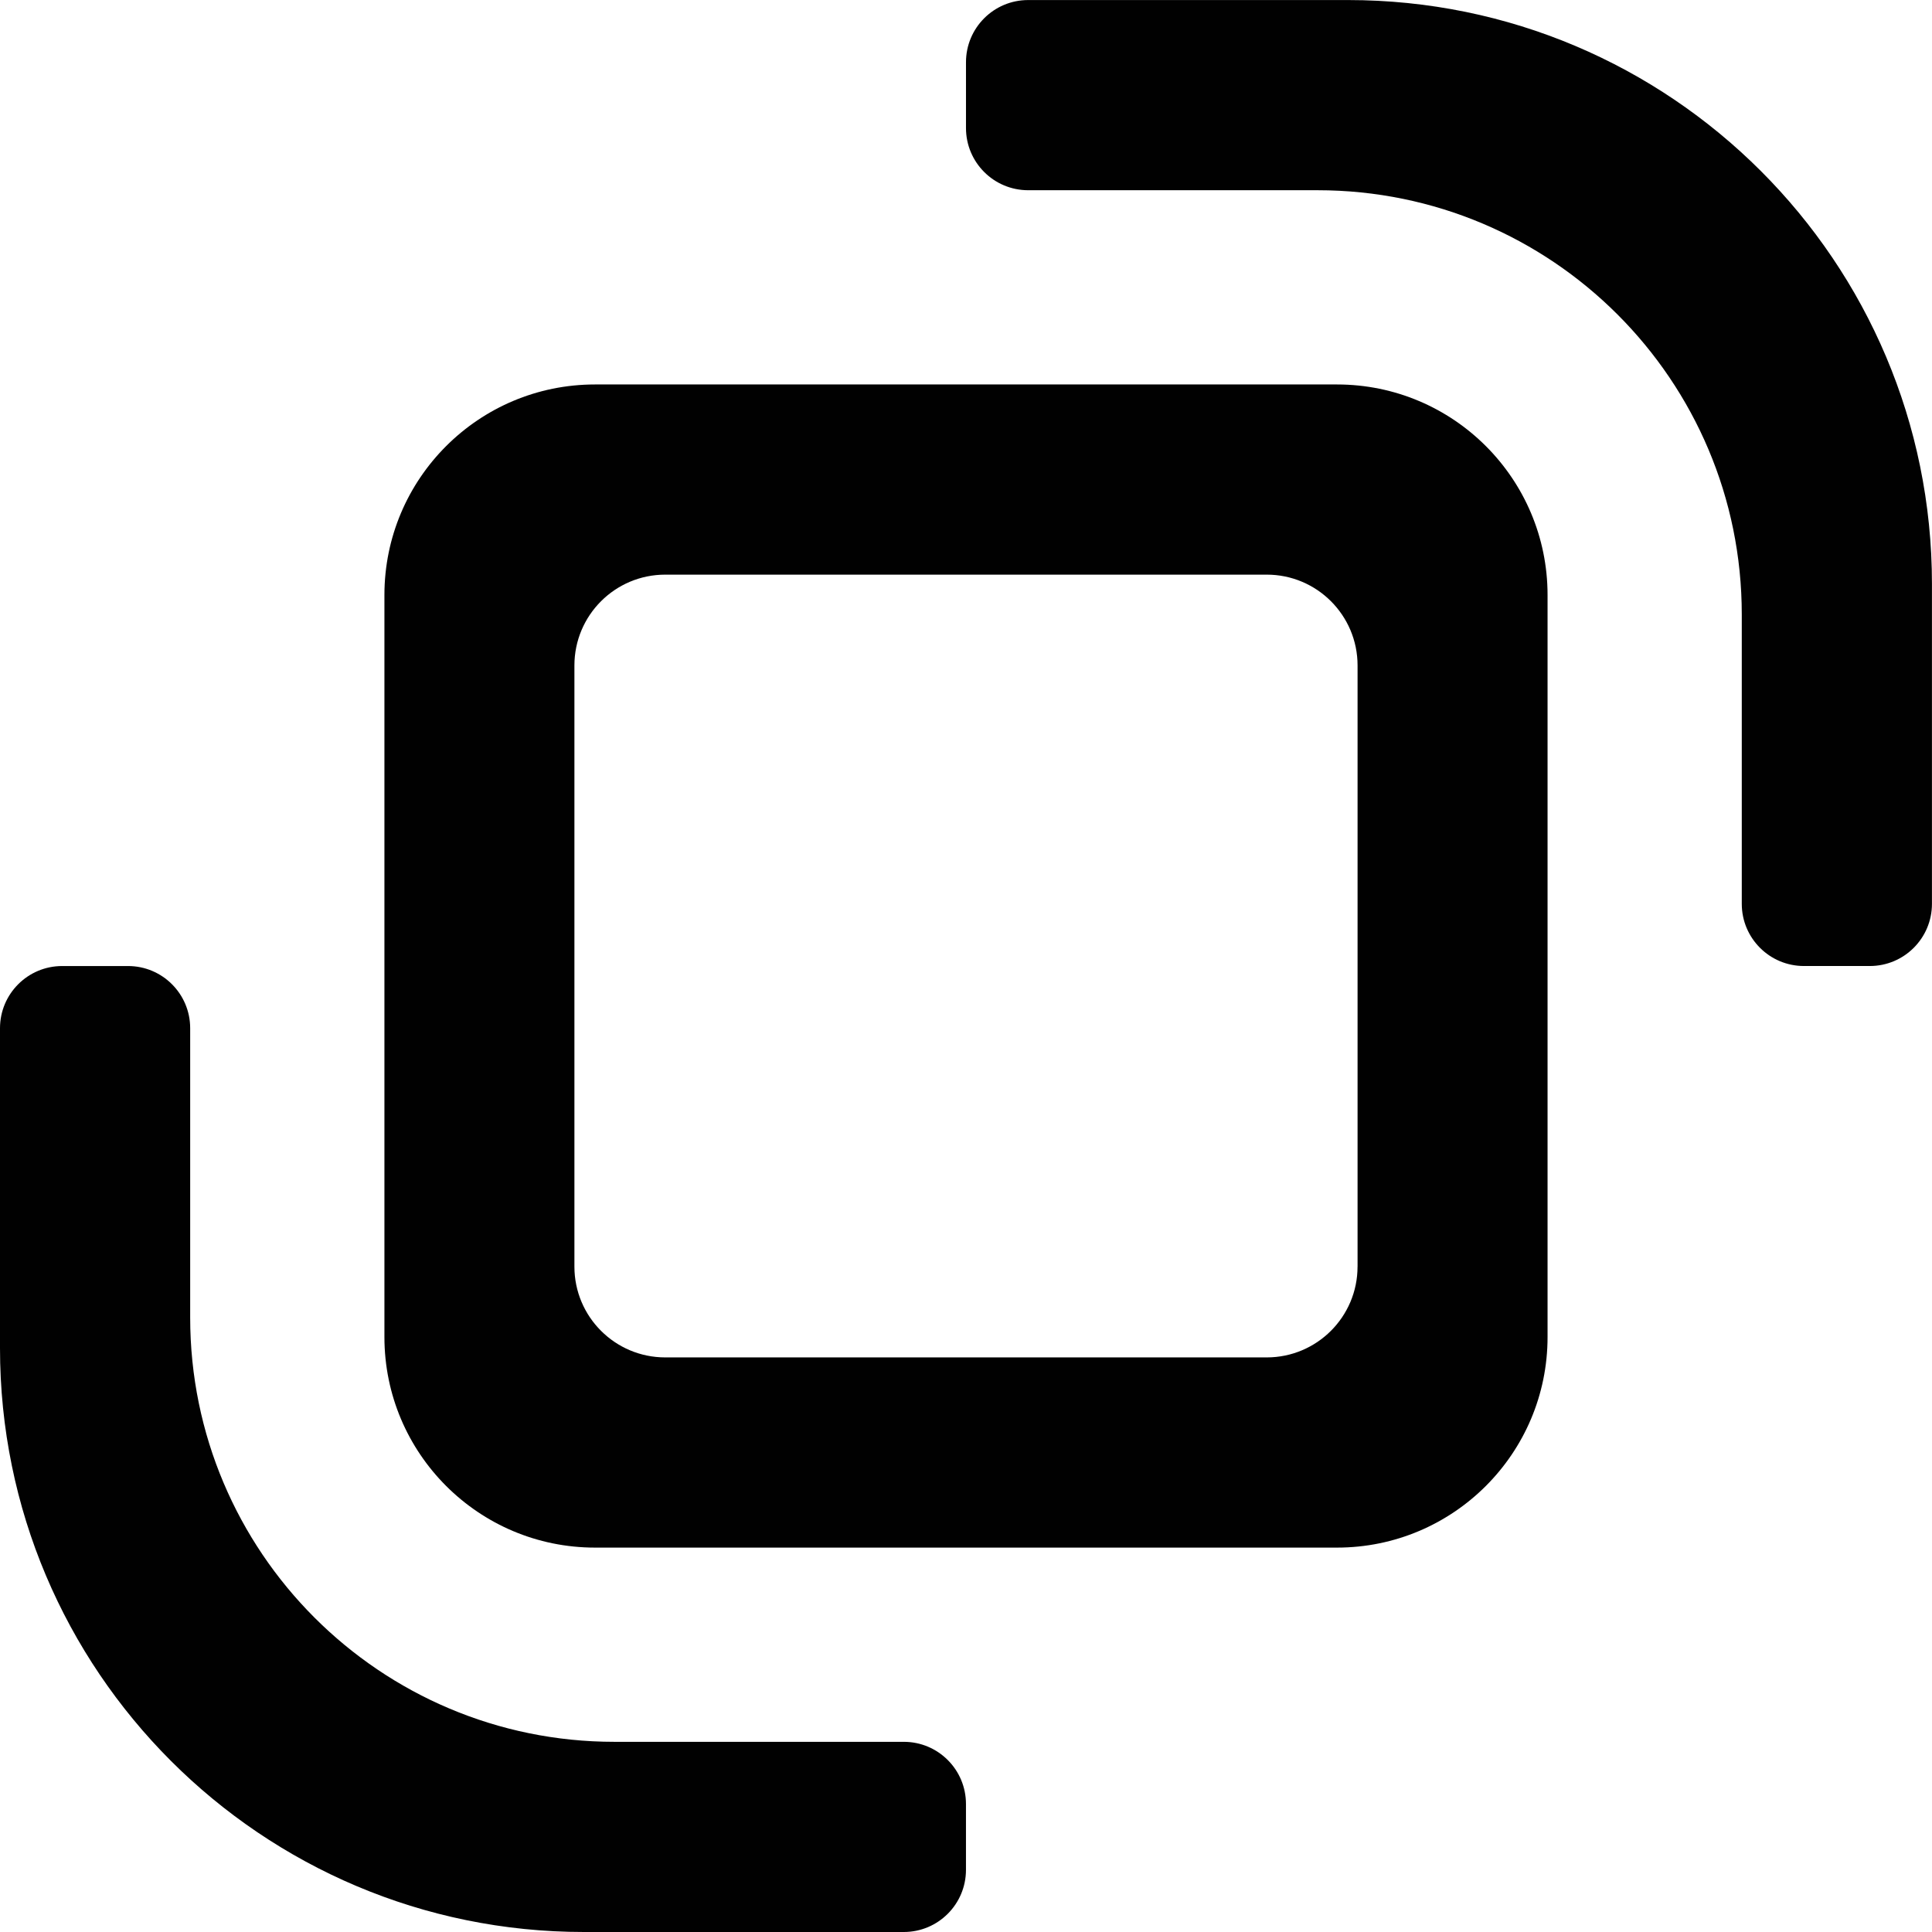 <?xml version="1.0" encoding="UTF-8"?>
<svg id="Layer_29" data-name="Layer 29" xmlns="http://www.w3.org/2000/svg" viewBox="0 0 850.41 850.42">
  <defs>
    <style>
      .cls-1 {
        fill: #010101;
      }
    </style>
  </defs>
  <path class="cls-1" d="M588.5,169.23H261.9c-51.19,0-92.69,41.49-92.69,92.68v326.61c0,51.19,41.5,92.69,92.69,92.69h326.61c51.19,0,92.68-41.5,92.68-92.69V261.91c0-51.19-41.49-92.68-92.68-92.68Zm9.05,388.29c0,22.08-17.9,39.97-39.98,39.97H292.82c-22.08,0-39.98-17.89-39.98-39.97V292.92c0-22.08,17.9-39.98,39.98-39.98h264.76c22.08,0,39.98,17.9,39.98,39.98v264.6Z"/>
  <path class="cls-1" d="M397.83,850.41h-140.81C115.07,850.41,0,735.34,0,593.4v-140.81C0,437.47,12.25,425.22,27.36,425.22h28.99c15.11,0,27.36,12.25,27.36,27.36v127.37c0,103.14,83.61,186.75,186.75,186.75h127.37c15.11,0,27.36,12.25,27.36,27.36v28.99c0,15.11-12.25,27.36-27.36,27.36Z"/>
  <path class="cls-1" d="M452.56,.02h140.81C735.32,.02,850.39,115.09,850.39,257.04v140.81c0,15.11-12.25,27.36-27.36,27.36h-28.99c-15.11,0-27.36-12.25-27.36-27.36v-127.37c0-103.14-83.61-186.75-186.75-186.75h-127.37c-15.11,0-27.36-12.25-27.36-27.36V27.38C425.2,12.27,437.45,.02,452.56,.02Z"/>
</svg>